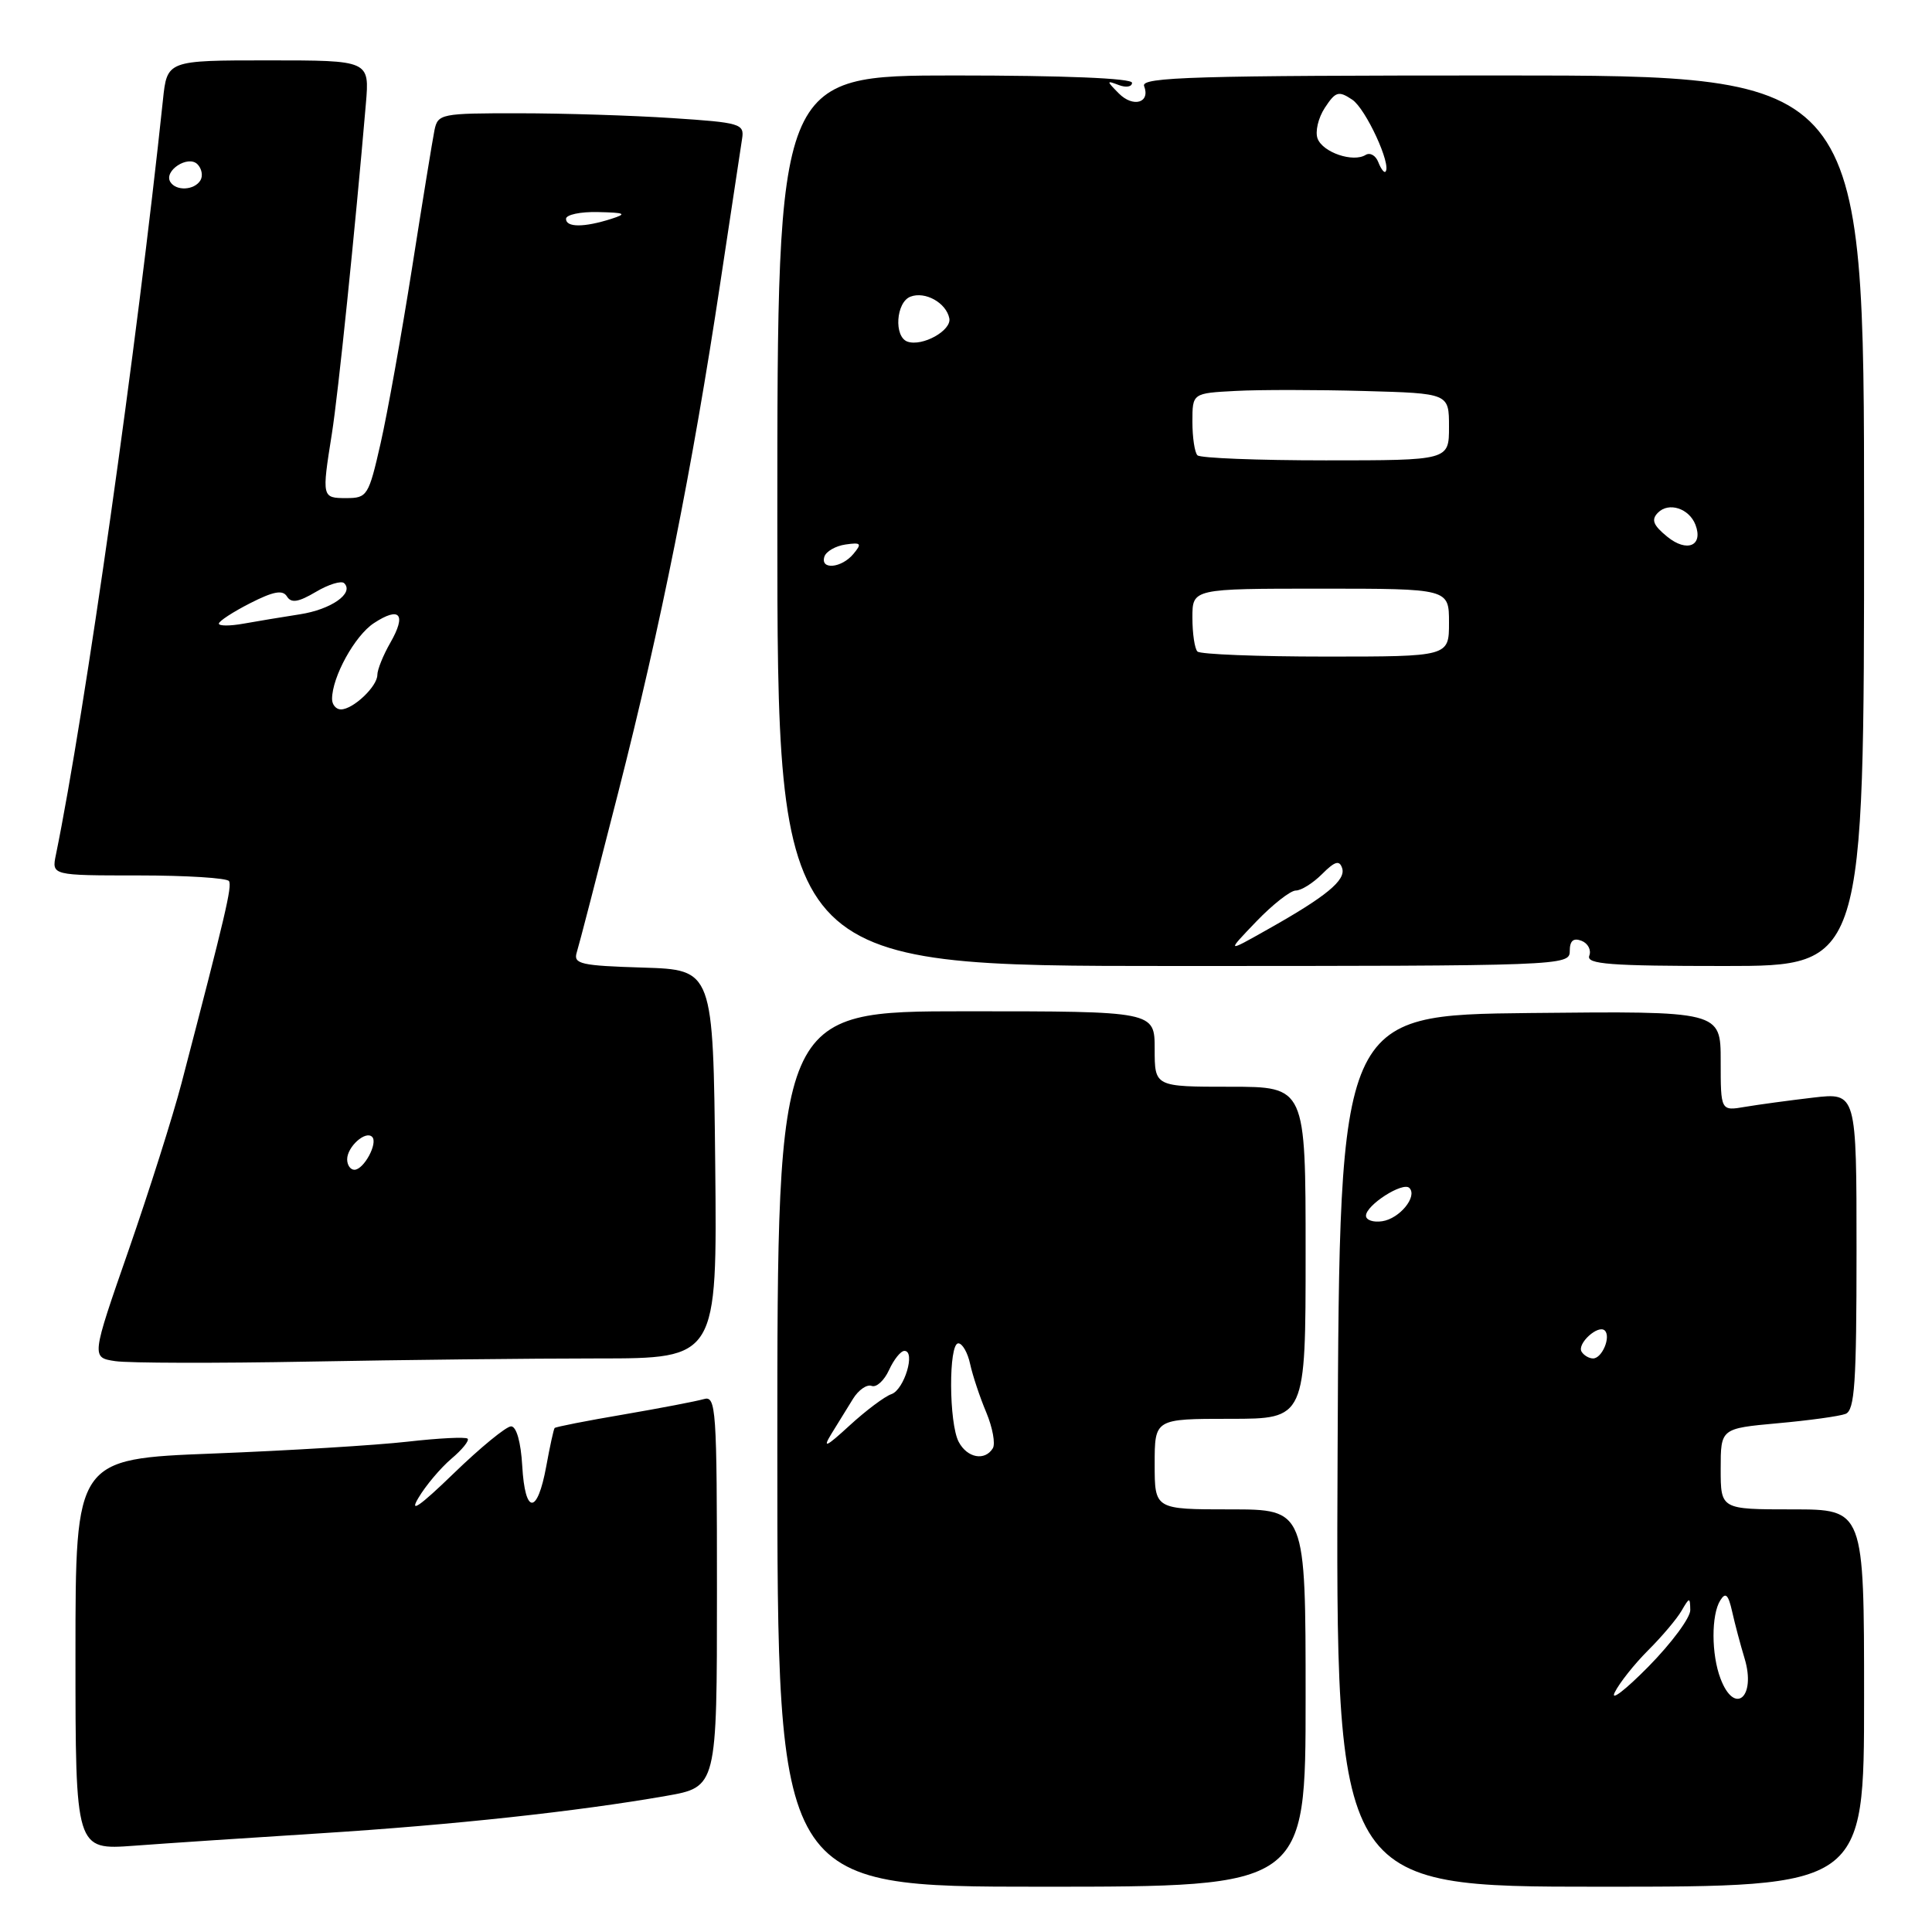 <?xml version="1.0" encoding="UTF-8" standalone="no"?>
<!DOCTYPE svg PUBLIC "-//W3C//DTD SVG 1.1//EN" "http://www.w3.org/Graphics/SVG/1.1/DTD/svg11.dtd" >
<svg xmlns="http://www.w3.org/2000/svg" xmlns:xlink="http://www.w3.org/1999/xlink" version="1.1" viewBox="0 0 256 256">
 <g >
 <path fill="currentColor"
d=" M 173.00 225.00 C 173.00 200.00 173.00 200.00 163.00 200.00 C 153.00 200.00 153.00 200.00 153.00 194.00 C 153.00 188.00 153.00 188.00 163.00 188.00 C 173.00 188.00 173.00 188.00 173.00 166.00 C 173.00 144.00 173.00 144.00 163.00 144.00 C 153.00 144.00 153.00 144.00 153.00 139.00 C 153.00 134.00 153.00 134.00 128.00 134.00 C 103.00 134.00 103.00 134.00 103.00 192.00 C 103.00 250.00 103.00 250.00 138.00 250.00 C 173.00 250.00 173.00 250.00 173.00 225.00 Z  M 247.00 225.00 C 247.00 200.00 247.00 200.00 237.50 200.00 C 228.00 200.00 228.00 200.00 228.00 194.64 C 228.00 189.28 228.00 189.28 235.54 188.59 C 239.68 188.22 243.73 187.66 244.54 187.35 C 245.76 186.88 246.00 183.30 246.00 165.78 C 246.00 144.77 246.00 144.77 240.25 145.44 C 237.09 145.81 233.04 146.36 231.25 146.66 C 228.00 147.22 228.00 147.22 228.00 140.59 C 228.00 133.97 228.00 133.97 202.75 134.23 C 177.50 134.50 177.50 134.50 177.24 192.25 C 176.98 250.00 176.98 250.00 211.99 250.00 C 247.00 250.00 247.00 250.00 247.00 225.00 Z  M 42.50 242.92 C 60.03 241.81 76.47 240.03 88.25 237.97 C 95.00 236.79 95.00 236.79 95.00 210.83 C 95.00 186.57 94.89 184.90 93.25 185.39 C 92.29 185.67 87.50 186.59 82.61 187.43 C 77.72 188.26 73.61 189.07 73.49 189.22 C 73.36 189.38 72.86 191.66 72.38 194.30 C 71.20 200.74 69.57 200.72 69.20 194.25 C 69.02 191.08 68.43 189.00 67.72 189.00 C 67.08 189.00 63.65 191.81 60.10 195.25 C 55.63 199.58 54.19 200.58 55.43 198.50 C 56.40 196.85 58.38 194.51 59.81 193.29 C 61.25 192.08 62.21 190.88 61.96 190.63 C 61.71 190.38 58.12 190.56 54.00 191.03 C 49.88 191.50 38.29 192.21 28.25 192.60 C 10.00 193.31 10.00 193.31 10.00 219.22 C 10.00 245.14 10.00 245.14 17.75 244.57 C 22.01 244.25 33.15 243.51 42.50 242.92 Z  M 79.18 180.00 C 95.03 180.00 95.03 180.00 94.77 154.25 C 94.50 128.50 94.50 128.50 85.19 128.21 C 76.94 127.96 75.95 127.73 76.42 126.21 C 76.72 125.27 79.19 115.72 81.92 105.00 C 87.59 82.77 91.74 62.05 95.44 37.50 C 96.85 28.15 98.15 19.55 98.33 18.39 C 98.65 16.40 98.11 16.24 89.08 15.65 C 83.81 15.30 74.67 15.01 68.77 15.01 C 58.44 15.00 58.02 15.08 57.57 17.25 C 57.32 18.49 55.98 26.70 54.60 35.50 C 53.21 44.30 51.34 54.76 50.43 58.75 C 48.85 65.70 48.66 66.00 45.89 66.00 C 42.65 66.00 42.63 65.92 43.97 57.50 C 44.81 52.22 47.04 30.59 48.48 13.75 C 48.97 8.00 48.97 8.00 35.56 8.00 C 22.14 8.00 22.14 8.00 21.59 13.25 C 18.17 45.70 11.23 94.62 7.41 113.25 C 6.84 116.00 6.84 116.00 18.36 116.00 C 24.70 116.00 30.09 116.34 30.34 116.75 C 30.77 117.44 29.90 121.13 24.06 143.50 C 22.91 147.90 19.74 157.89 17.03 165.69 C 12.09 179.88 12.09 179.88 15.29 180.36 C 17.06 180.62 28.59 180.65 40.91 180.42 C 53.24 180.19 70.46 180.00 79.18 180.00 Z  M 208.00 126.03 C 208.00 124.66 208.47 124.24 209.56 124.66 C 210.41 124.99 210.88 125.88 210.59 126.63 C 210.15 127.76 213.30 128.00 228.53 128.00 C 247.00 128.00 247.00 128.00 247.00 69.00 C 247.00 10.00 247.00 10.00 199.03 10.00 C 158.35 10.00 151.14 10.21 151.60 11.40 C 152.46 13.63 150.15 14.30 148.24 12.37 C 146.59 10.70 146.59 10.64 148.25 11.27 C 149.21 11.64 150.00 11.50 150.00 10.97 C 150.00 10.37 140.99 10.00 126.50 10.00 C 103.00 10.00 103.00 10.00 103.00 69.00 C 103.00 128.00 103.00 128.00 155.50 128.00 C 207.05 128.00 208.00 127.96 208.00 126.03 Z  M 127.04 191.07 C 125.72 188.61 125.68 178.00 126.98 178.00 C 127.52 178.00 128.23 179.24 128.55 180.75 C 128.88 182.26 129.84 185.15 130.69 187.16 C 131.53 189.18 131.92 191.32 131.55 191.91 C 130.50 193.62 128.17 193.19 127.04 191.07 Z  M 110.16 190.00 C 111.01 188.62 112.29 186.53 113.03 185.35 C 113.76 184.17 114.87 183.40 115.50 183.64 C 116.13 183.88 117.16 182.93 117.80 181.54 C 118.44 180.14 119.35 179.00 119.84 179.00 C 121.36 179.00 119.82 184.14 118.12 184.73 C 117.23 185.03 114.73 186.91 112.57 188.89 C 109.46 191.75 108.95 191.98 110.16 190.00 Z  M 213.96 224.25 C 214.57 223.01 216.56 220.50 218.38 218.68 C 220.20 216.87 222.20 214.50 222.81 213.44 C 223.87 211.62 223.94 211.61 223.97 213.34 C 223.99 214.35 221.49 217.72 218.42 220.84 C 215.35 223.95 213.35 225.49 213.96 224.25 Z  M 227.98 222.43 C 226.75 219.22 226.74 213.96 227.95 212.05 C 228.65 210.93 229.01 211.28 229.52 213.55 C 229.88 215.17 230.62 217.95 231.16 219.73 C 232.73 224.90 229.84 227.35 227.98 222.43 Z  M 209.57 179.11 C 208.92 178.06 211.78 175.45 212.65 176.31 C 213.48 177.15 212.28 180.00 211.09 180.00 C 210.56 180.00 209.87 179.60 209.57 179.11 Z  M 181.00 161.09 C 181.00 159.68 185.89 156.55 186.75 157.41 C 187.86 158.53 185.46 161.48 183.15 161.82 C 181.97 162.00 181.00 161.67 181.00 161.09 Z  M 46.00 153.62 C 46.00 151.96 48.43 149.77 49.31 150.64 C 50.12 151.45 48.21 155.00 46.96 155.00 C 46.43 155.00 46.00 154.38 46.00 153.62 Z  M 44.00 92.62 C 44.00 89.70 47.02 84.22 49.54 82.57 C 52.98 80.31 53.89 81.38 51.73 85.15 C 50.78 86.80 50.00 88.73 50.00 89.43 C 50.00 90.96 46.79 94.00 45.17 94.00 C 44.53 94.00 44.00 93.38 44.00 92.62 Z  M 29.00 82.63 C 29.00 82.31 30.86 81.09 33.14 79.93 C 36.24 78.35 37.46 78.13 38.02 79.03 C 38.59 79.95 39.53 79.80 41.85 78.43 C 43.55 77.42 45.24 76.91 45.61 77.28 C 46.95 78.61 43.88 80.76 39.73 81.40 C 37.40 81.76 34.04 82.32 32.25 82.64 C 30.46 82.96 29.00 82.96 29.00 82.63 Z  M 75.00 29.00 C 75.00 28.45 76.91 28.04 79.25 28.10 C 82.86 28.18 83.12 28.32 81.00 29.00 C 77.40 30.15 75.00 30.15 75.00 29.00 Z  M 22.57 24.11 C 21.66 22.64 24.91 20.51 26.16 21.76 C 26.74 22.34 26.92 23.31 26.55 23.91 C 25.74 25.22 23.33 25.34 22.57 24.11 Z  M 166.45 122.12 C 168.63 119.85 170.99 118.00 171.70 118.00 C 172.42 118.00 173.98 117.02 175.19 115.81 C 176.88 114.12 177.48 113.94 177.84 115.03 C 178.37 116.62 175.74 118.79 167.92 123.18 C 162.50 126.24 162.50 126.24 166.45 122.12 Z  M 158.67 86.33 C 158.30 85.97 158.00 83.94 158.00 81.83 C 158.00 78.00 158.00 78.00 175.00 78.00 C 192.00 78.00 192.00 78.00 192.00 82.50 C 192.00 87.00 192.00 87.00 175.67 87.00 C 166.68 87.00 159.03 86.70 158.67 86.33 Z  M 109.24 73.75 C 109.47 73.06 110.72 72.34 112.03 72.15 C 114.10 71.85 114.24 72.01 113.08 73.40 C 111.51 75.29 108.65 75.55 109.24 73.75 Z  M 220.91 71.11 C 219.05 69.59 218.77 68.87 219.68 67.94 C 221.11 66.48 223.82 67.36 224.66 69.54 C 225.72 72.33 223.53 73.25 220.91 71.11 Z  M 158.67 60.33 C 158.30 59.97 158.00 57.96 158.00 55.88 C 158.00 52.10 158.00 52.10 163.75 51.80 C 166.91 51.63 174.56 51.64 180.75 51.81 C 192.00 52.12 192.00 52.12 192.00 56.56 C 192.00 61.00 192.00 61.00 175.67 61.00 C 166.68 61.00 159.03 60.70 158.67 60.33 Z  M 120.25 45.27 C 118.42 44.63 118.72 40.04 120.64 39.31 C 122.58 38.56 125.38 40.12 125.79 42.18 C 126.11 43.79 122.23 45.95 120.25 45.27 Z  M 182.63 21.48 C 182.29 20.60 181.54 20.17 180.95 20.53 C 179.29 21.56 175.29 20.20 174.59 18.37 C 174.24 17.46 174.67 15.62 175.55 14.28 C 176.97 12.12 177.37 12.00 179.17 13.20 C 180.97 14.39 184.43 21.90 183.58 22.75 C 183.40 22.94 182.97 22.36 182.63 21.48 Z "/>
</g>
</svg>